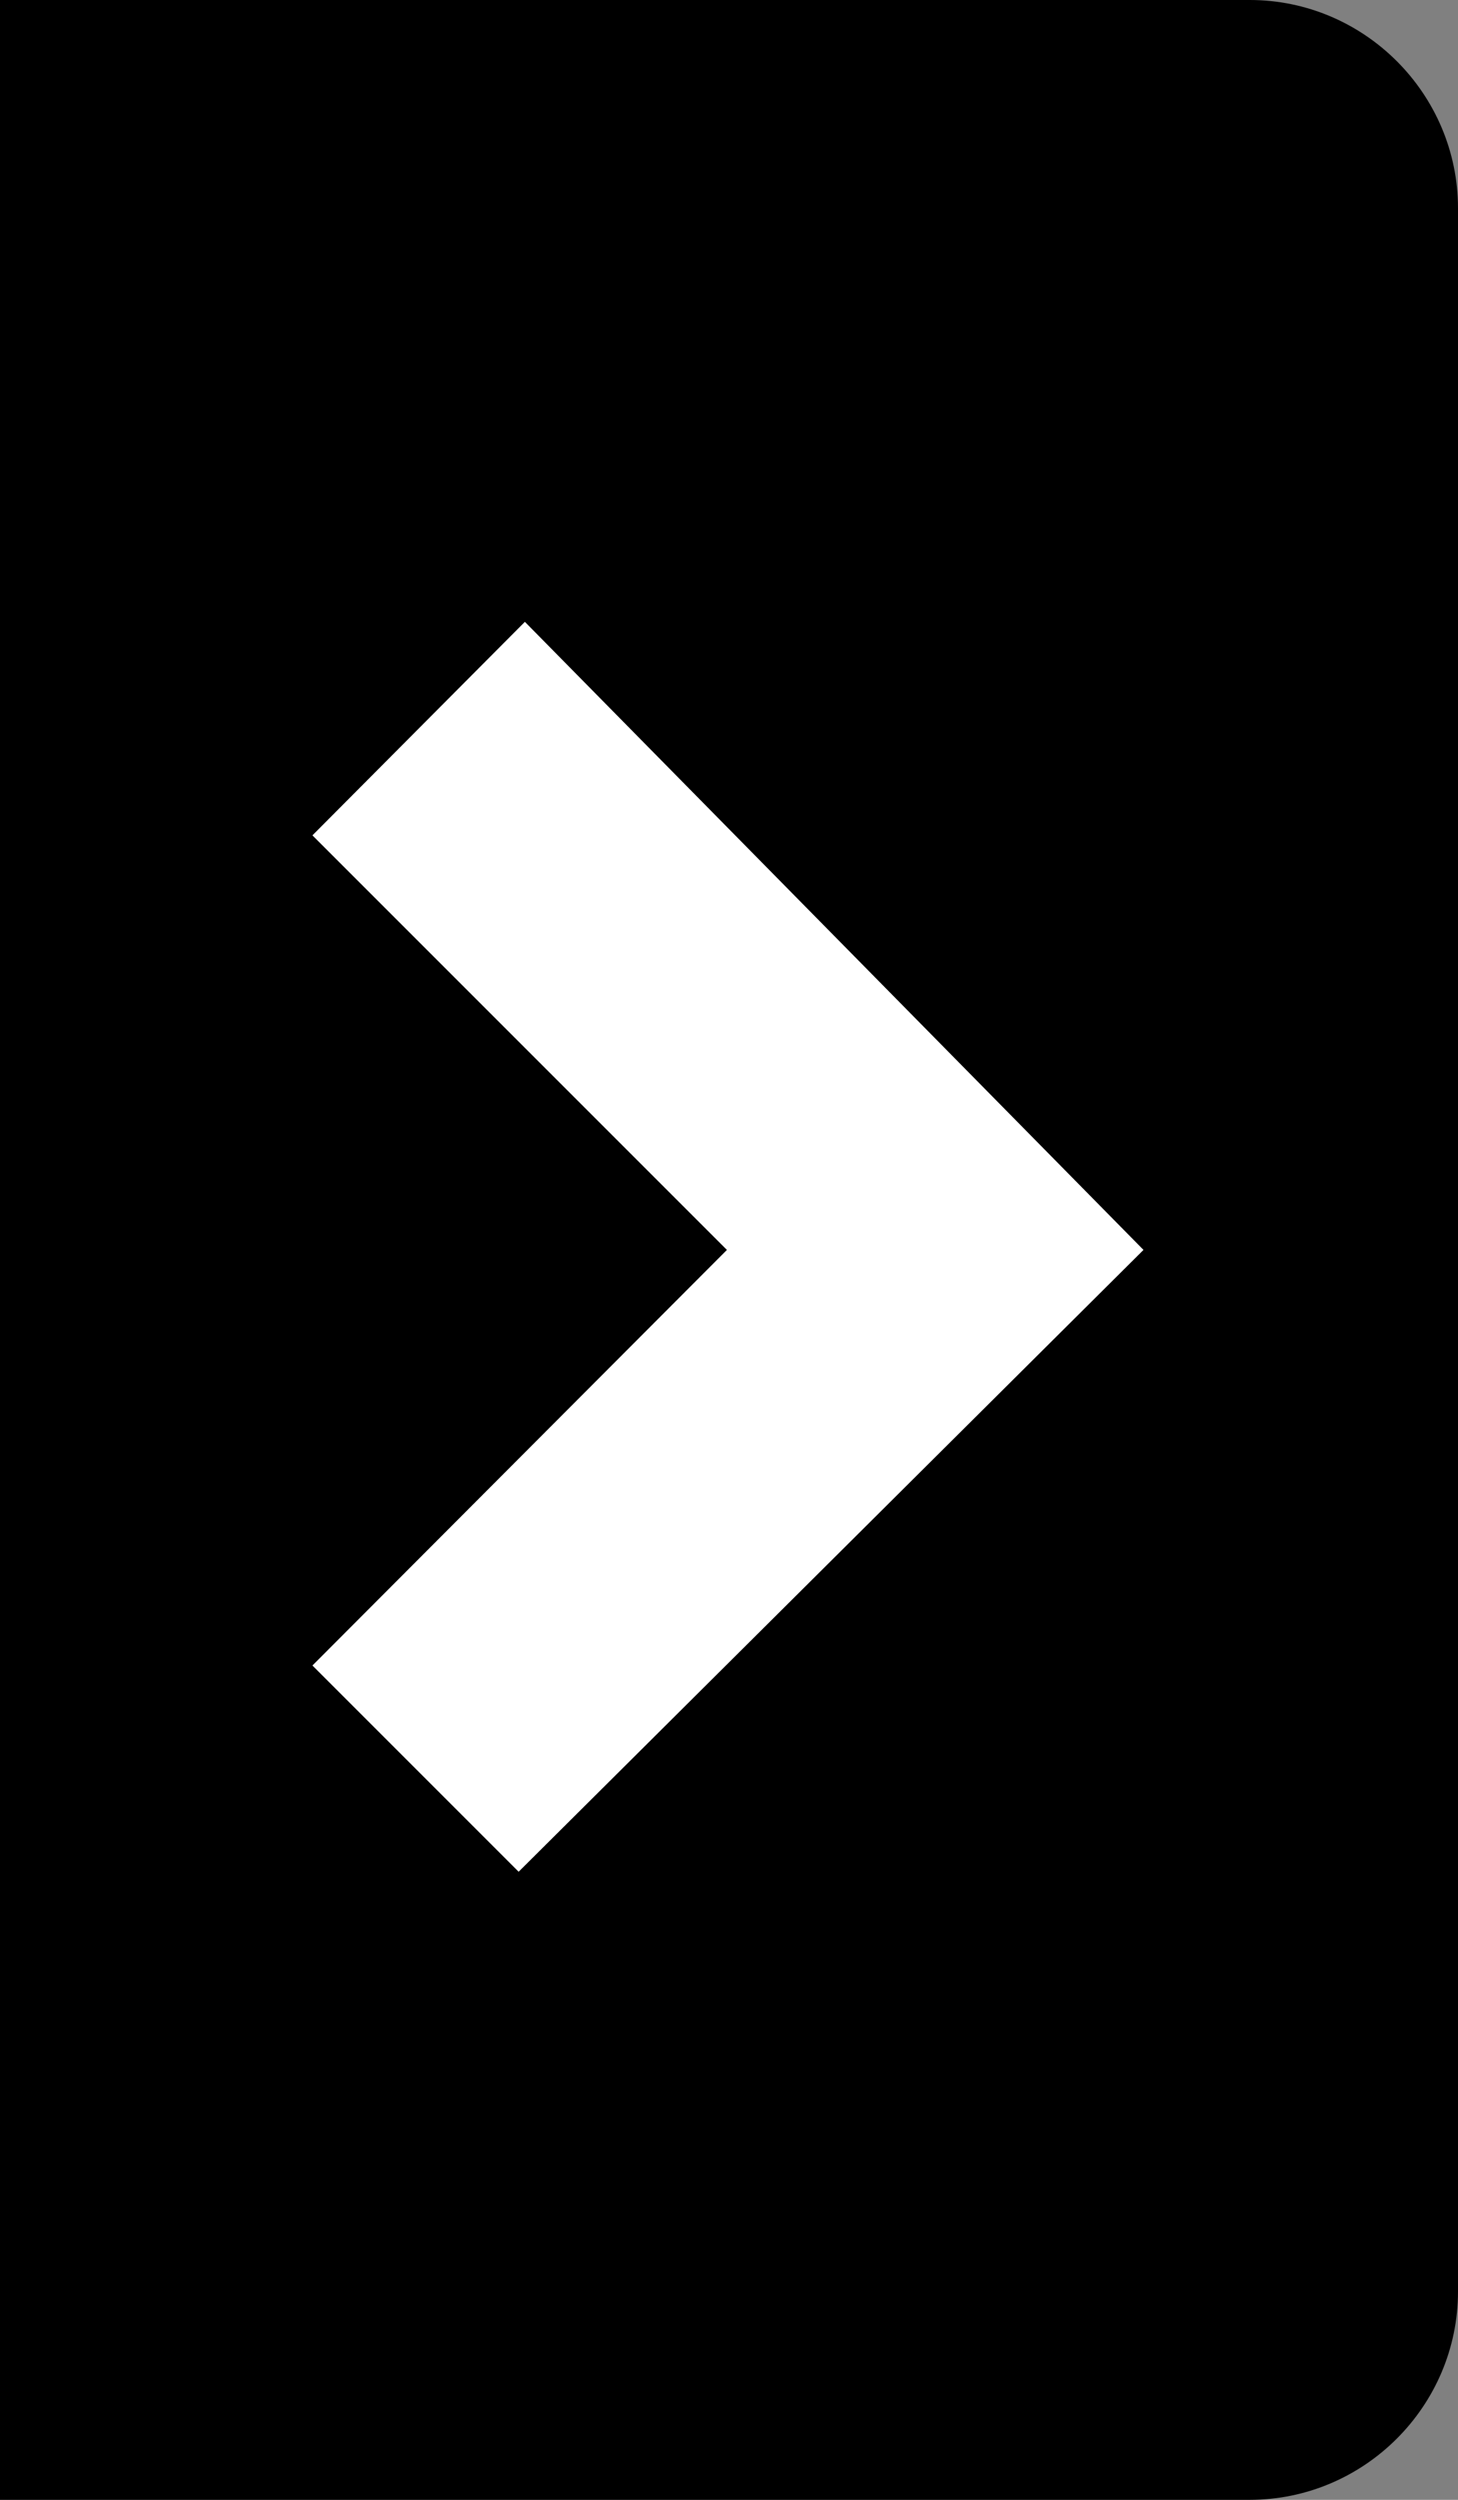 <svg xmlns="http://www.w3.org/2000/svg" xmlns:xlink="http://www.w3.org/1999/xlink" id="Layer_1" x="0" y="0" version="1.1" viewBox="0 0 14 24" xml:space="preserve" style="enable-background:new 0 0 14 24"><rect x="0" y="0" width="14" height="24" fill="#808080" stroke="none"/><style type="text/css">.st1{fill:#fff}</style><g><path d="M12,24H0V0h12c1.1,0,2,0.9,2,2v20C14,23.1,13.1,24,12,24z"/><polygon points="5.04 5.97 3 8.02 6.98 12 3 15.99 4.98 17.97 10.98 12" class="st1"/></g></svg>